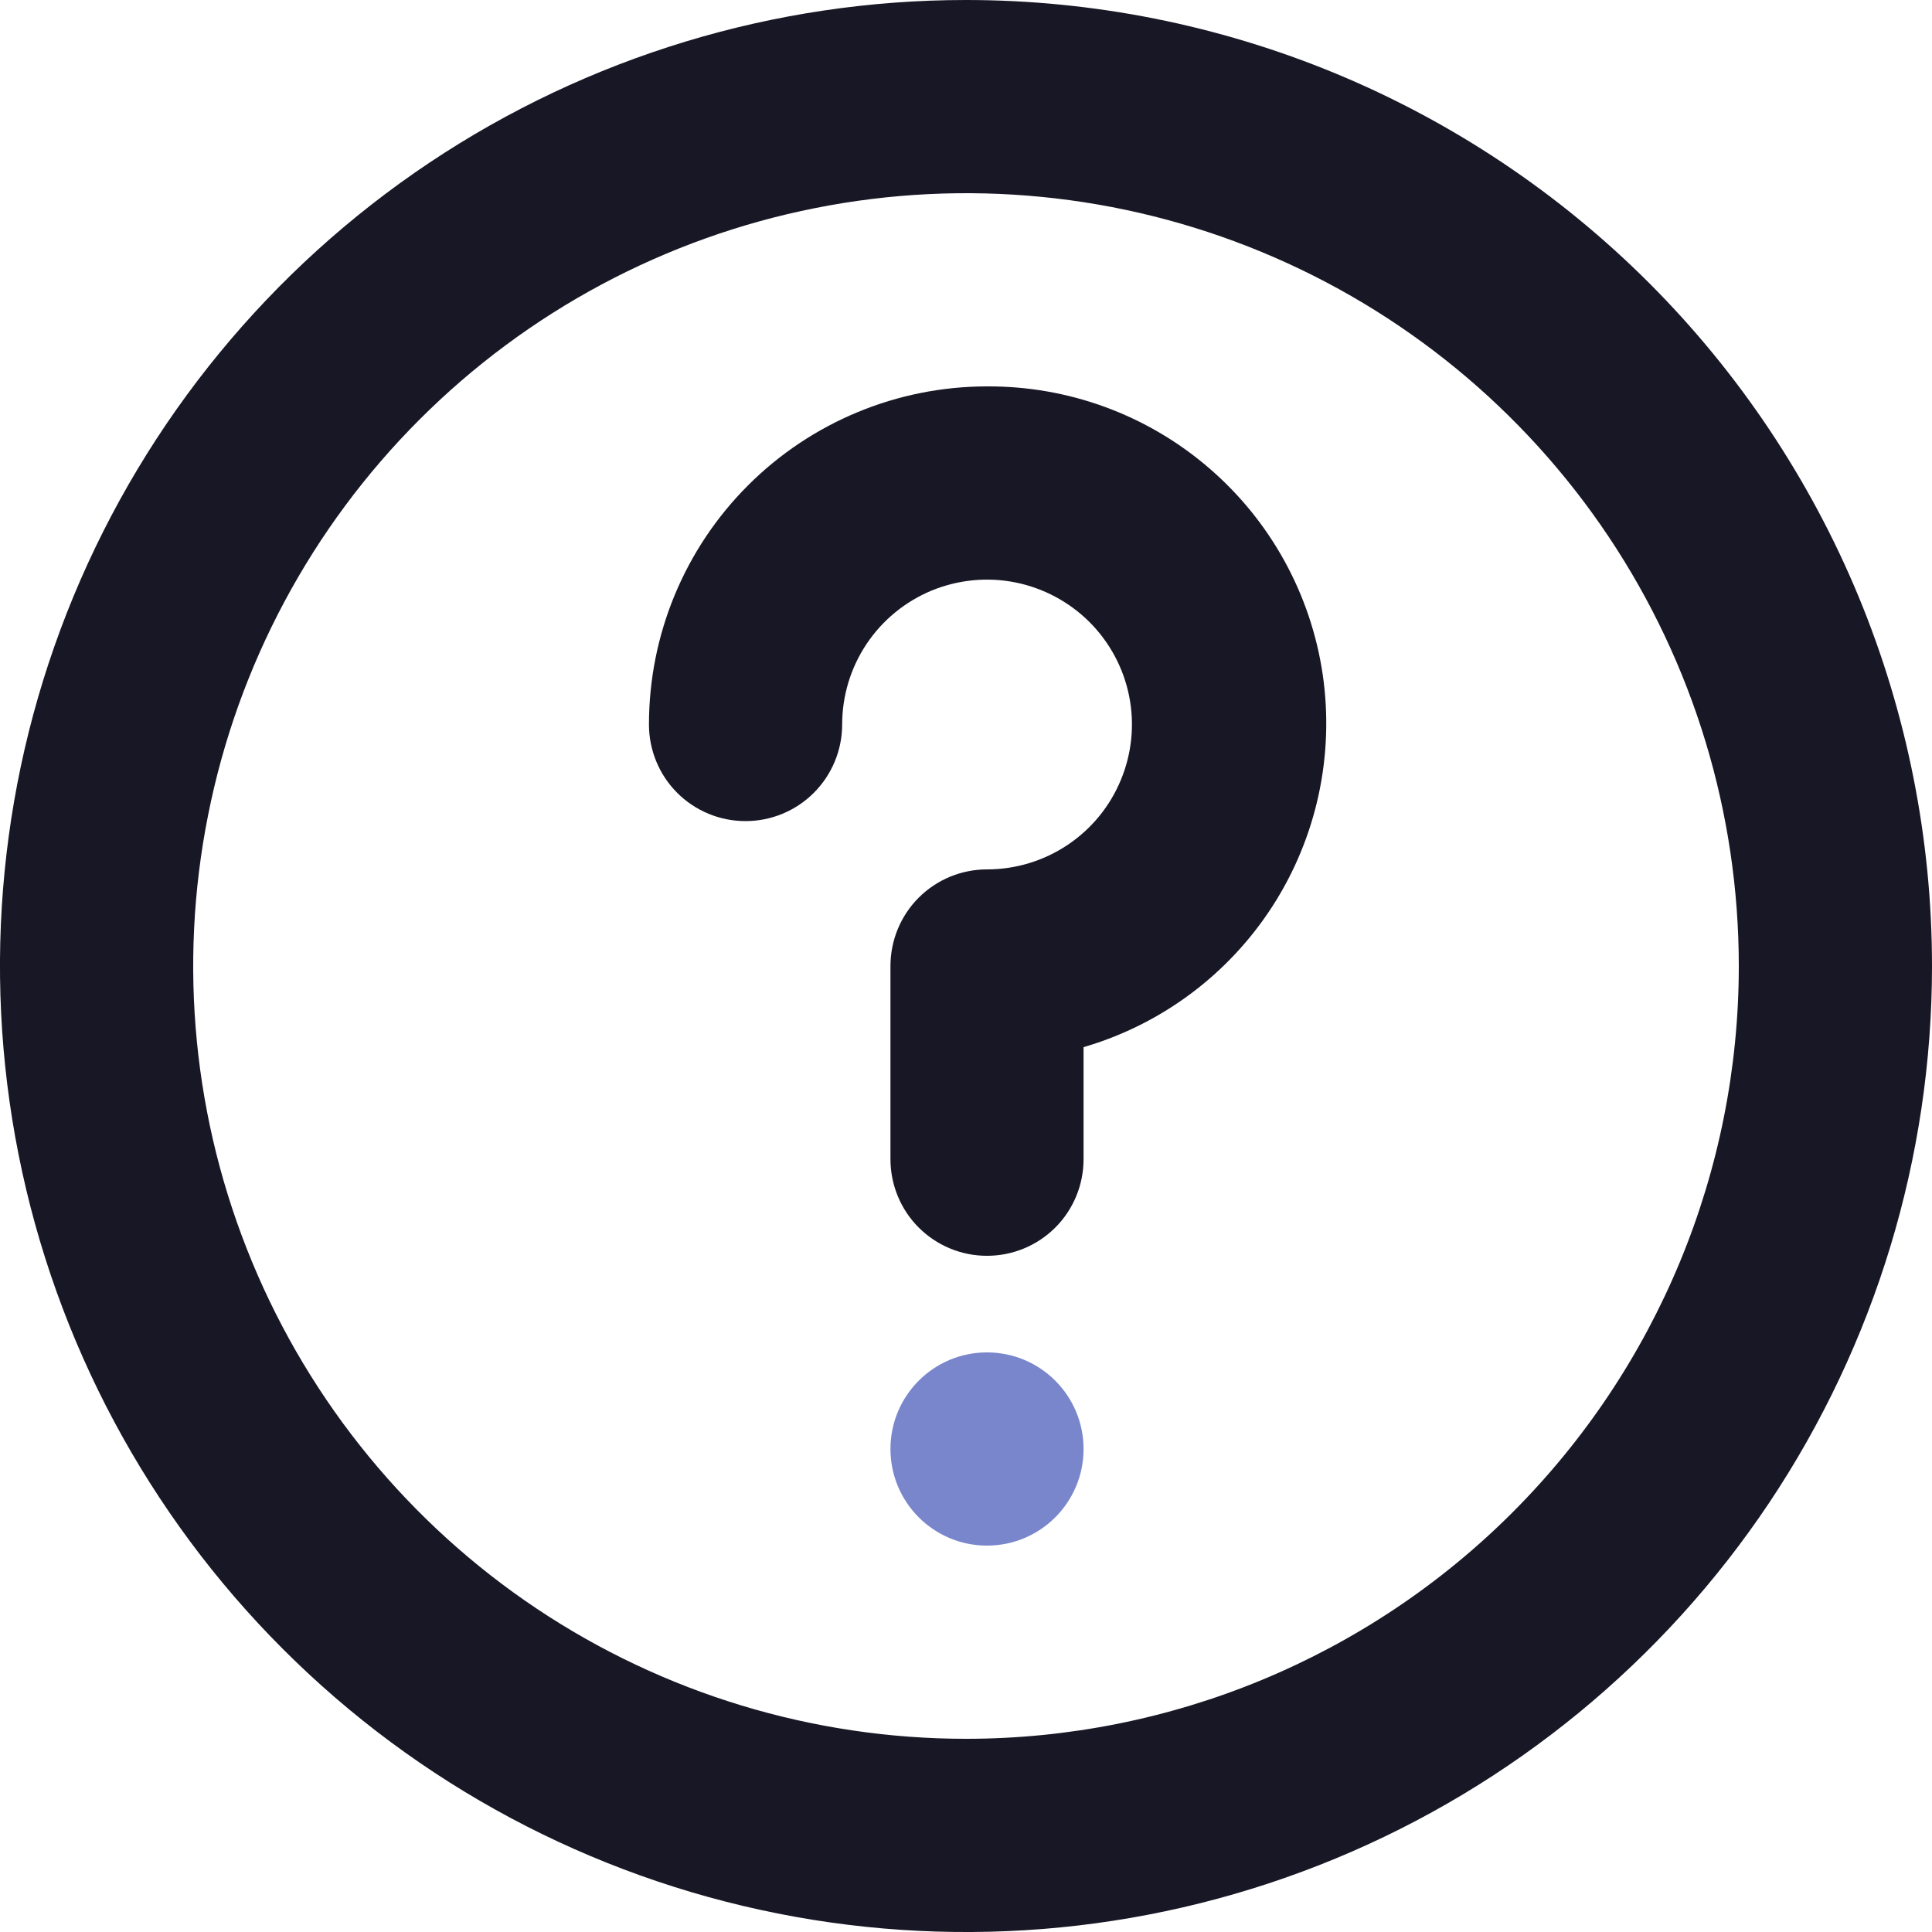<svg width="20" height="20" viewBox="0 0 20 20" fill="#7986CB" xmlns="http://www.w3.org/2000/svg">
<path d="M10 0C8.022 0 6.089 0.586 4.444 1.685C2.8 2.784 1.518 4.346 0.761 6.173C0.004 8 -0.194 10.011 0.192 11.951C0.578 13.891 1.53 15.672 2.929 17.071C4.327 18.47 6.109 19.422 8.049 19.808C9.989 20.194 12 19.996 13.827 19.239C15.654 18.482 17.216 17.2 18.315 15.556C19.413 13.911 20 11.978 20 10C20 8.687 19.741 7.386 19.239 6.173C18.736 4.96 18 3.858 17.071 2.929C16.142 2 15.04 1.264 13.827 0.761C12.614 0.259 11.313 0 10 0V0ZM10 18C8.418 18 6.871 17.531 5.555 16.652C4.24 15.773 3.214 14.523 2.609 13.062C2.003 11.6 1.845 9.991 2.154 8.439C2.462 6.887 3.224 5.462 4.343 4.343C5.462 3.224 6.887 2.462 8.439 2.154C9.991 1.845 11.6 2.003 13.062 2.609C14.523 3.214 15.773 4.24 16.652 5.555C17.531 6.871 18 8.418 18 10C18 12.122 17.157 14.157 15.657 15.657C14.157 17.157 12.122 18 10 18V18Z" fill="#181725"/>
<path d="M10.217 4C9.289 4 8.399 4.369 7.743 5.025C7.086 5.682 6.718 6.572 6.718 7.5C6.718 7.765 6.823 8.02 7.01 8.207C7.198 8.395 7.452 8.5 7.718 8.5C7.983 8.5 8.237 8.395 8.425 8.207C8.612 8.02 8.718 7.765 8.718 7.5C8.718 7.203 8.806 6.913 8.97 6.667C9.135 6.42 9.369 6.228 9.643 6.114C9.918 6.001 10.219 5.971 10.51 6.029C10.801 6.087 11.068 6.23 11.278 6.439C11.488 6.649 11.631 6.916 11.689 7.207C11.747 7.498 11.717 7.8 11.603 8.074C11.49 8.348 11.298 8.582 11.051 8.747C10.804 8.912 10.514 9 10.217 9C9.952 9 9.698 9.105 9.51 9.293C9.323 9.48 9.218 9.735 9.218 10V12C9.218 12.265 9.323 12.52 9.51 12.707C9.698 12.895 9.952 13 10.217 13C10.483 13 10.737 12.895 10.925 12.707C11.112 12.52 11.217 12.265 11.217 12V10.84C12.026 10.604 12.721 10.084 13.176 9.376C13.631 8.667 13.814 7.818 13.693 6.985C13.571 6.152 13.152 5.391 12.513 4.843C11.875 4.294 11.059 3.995 10.217 4V4Z" fill="#181725"/>
<path d="M10.217 16C10.77 16 11.217 15.552 11.217 15C11.217 14.448 10.77 14 10.217 14C9.665 14 9.218 14.448 9.218 15C9.218 15.552 9.665 16 10.217 16Z" fill="#7986CB"/>
</svg>
